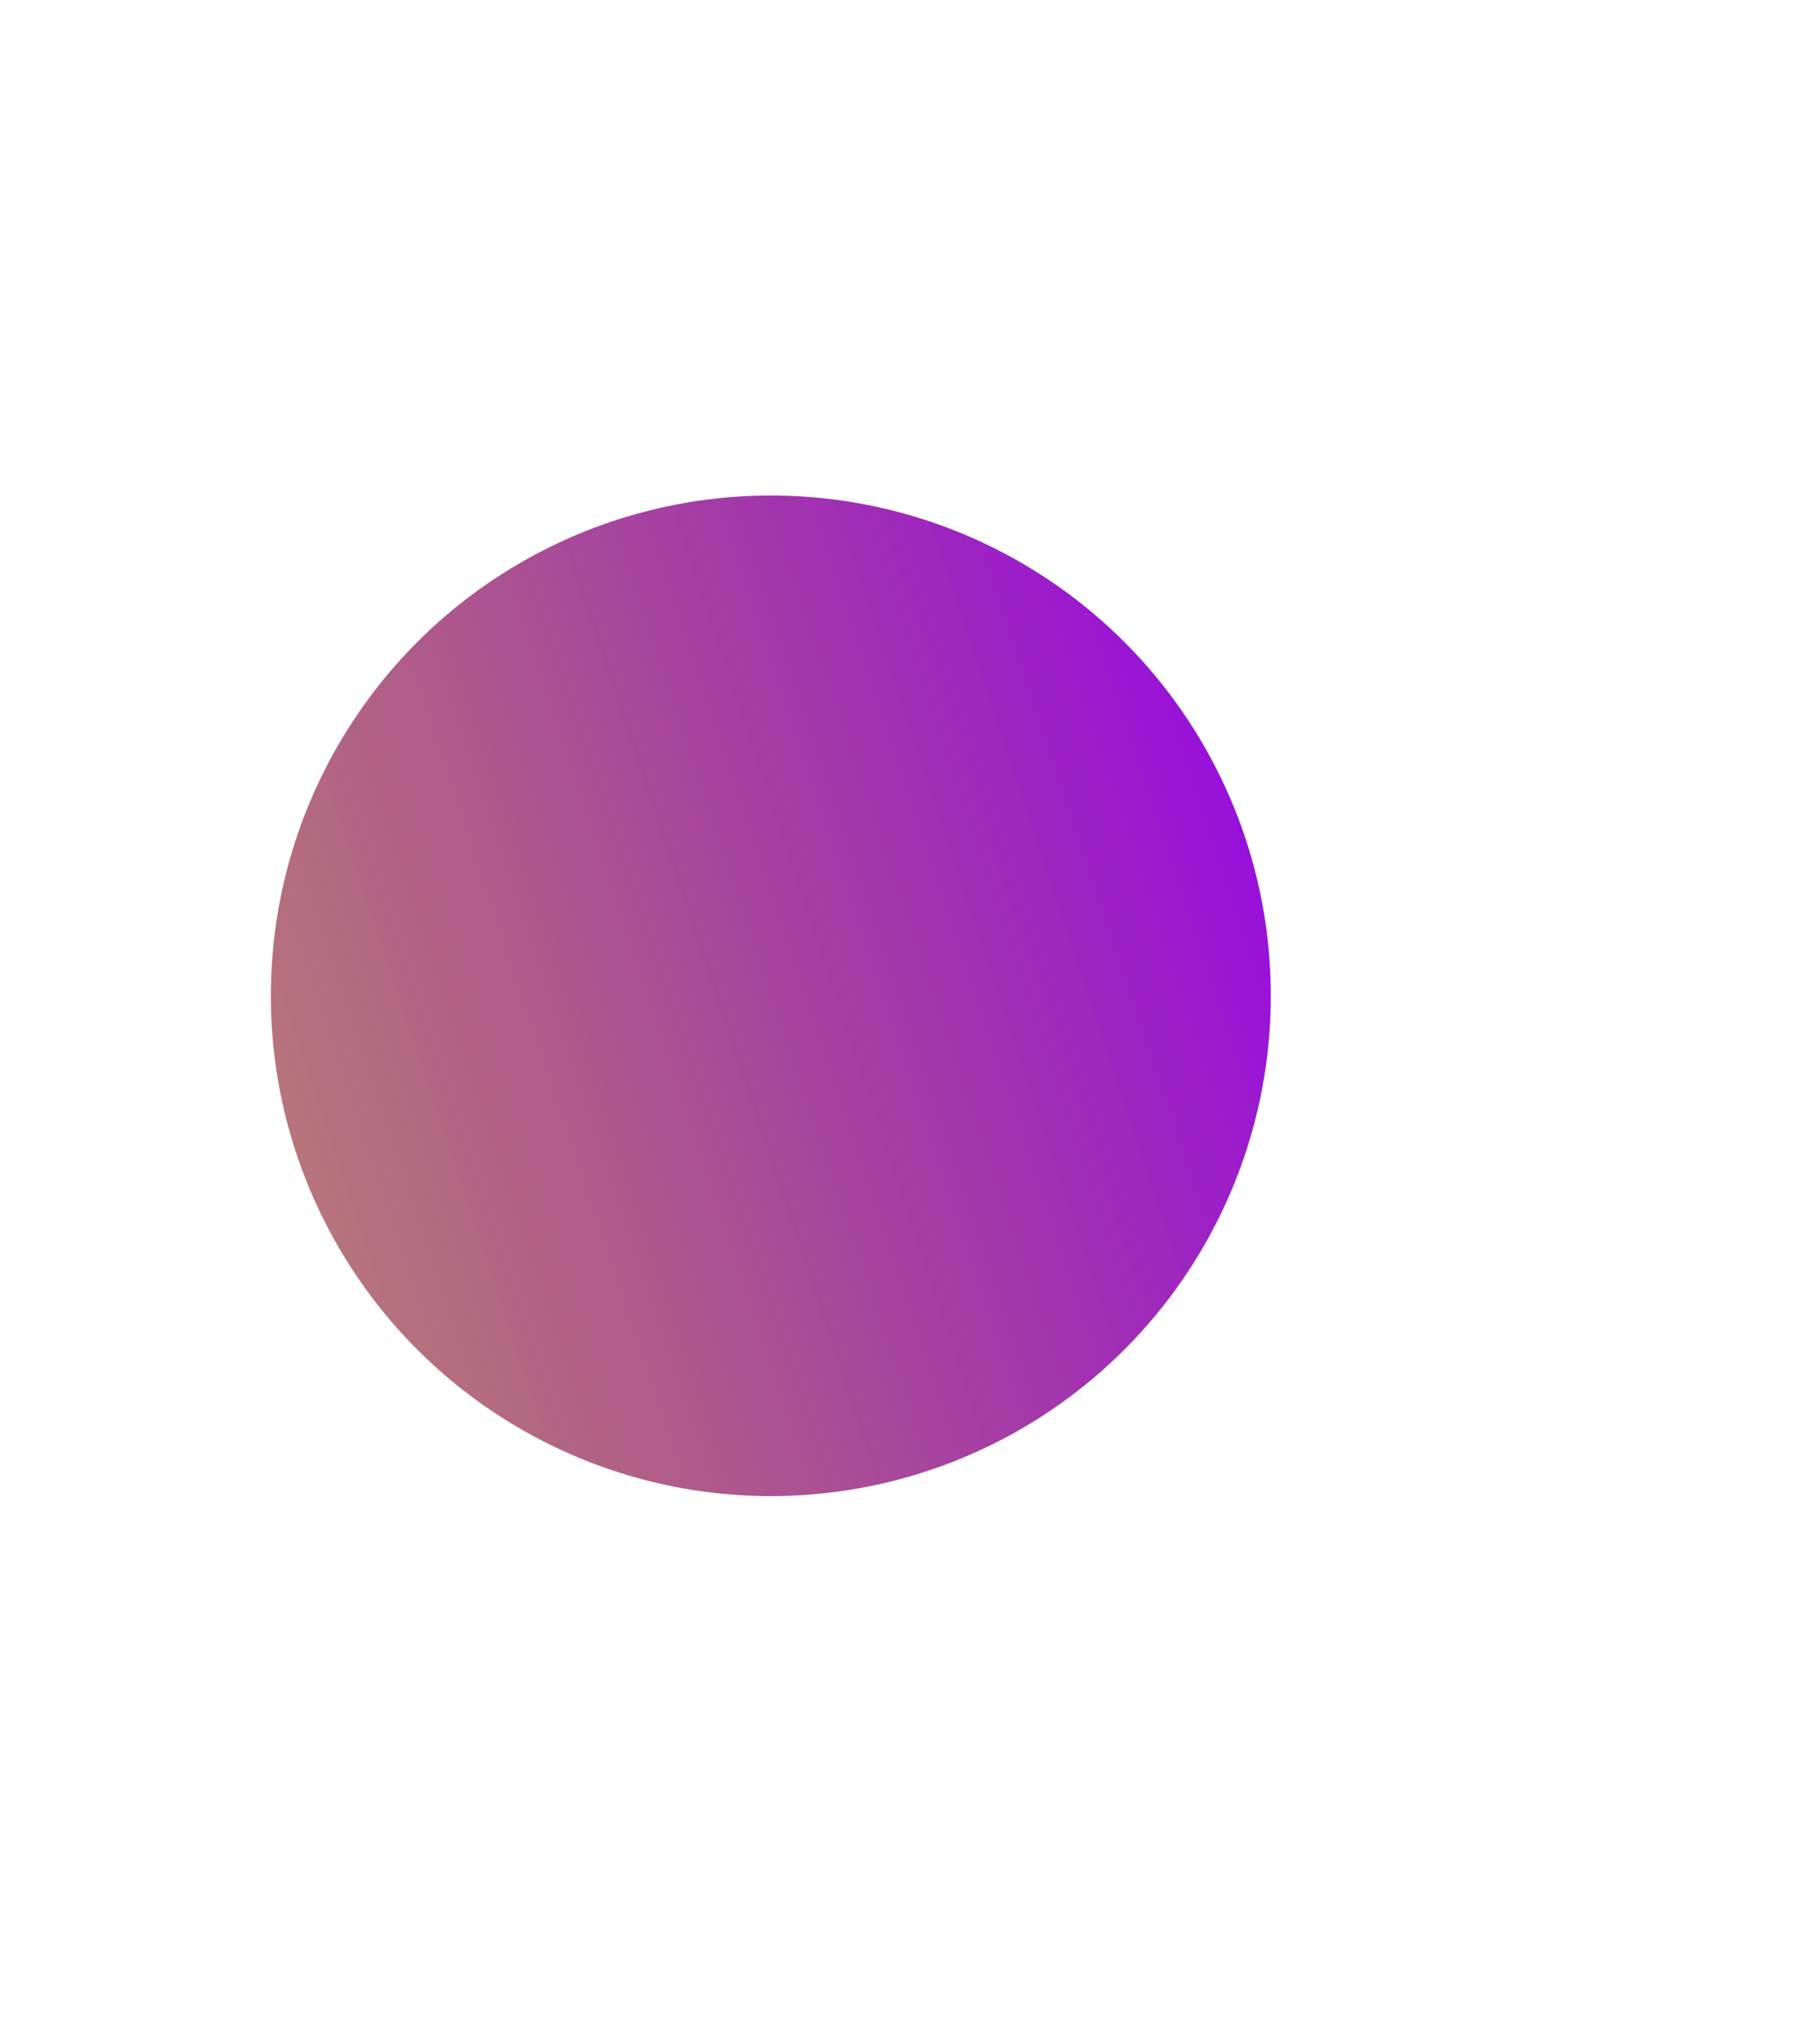 <svg width="1329" height="1493" viewBox="0 0 1329 1493" fill="none" xmlns="http://www.w3.org/2000/svg">
<g filter="url(#filter0_f)">
<circle cx="563.5" cy="727.5" r="365.5" fill="url(#paint0_linear)"/>
</g>
<defs>
<filter id="filter0_f" x="-202" y="-38" width="1531" height="1531" filterUnits="userSpaceOnUse" color-interpolation-filters="sRGB">
<feFlood flood-opacity="0" result="BackgroundImageFix"/>
<feBlend mode="normal" in="SourceGraphic" in2="BackgroundImageFix" result="shape"/>
<feGaussianBlur stdDeviation="200" result="effect1_foregroundBlur"/>
</filter>
<linearGradient id="paint0_linear" x1="1029.15" y1="682.071" x2="211.422" y2="955.163" gradientUnits="userSpaceOnUse">
<stop stop-color="#9403ED"/>
<stop offset="1" stop-color="#8E2727" stop-opacity="0.62"/>
</linearGradient>
</defs>
</svg>
